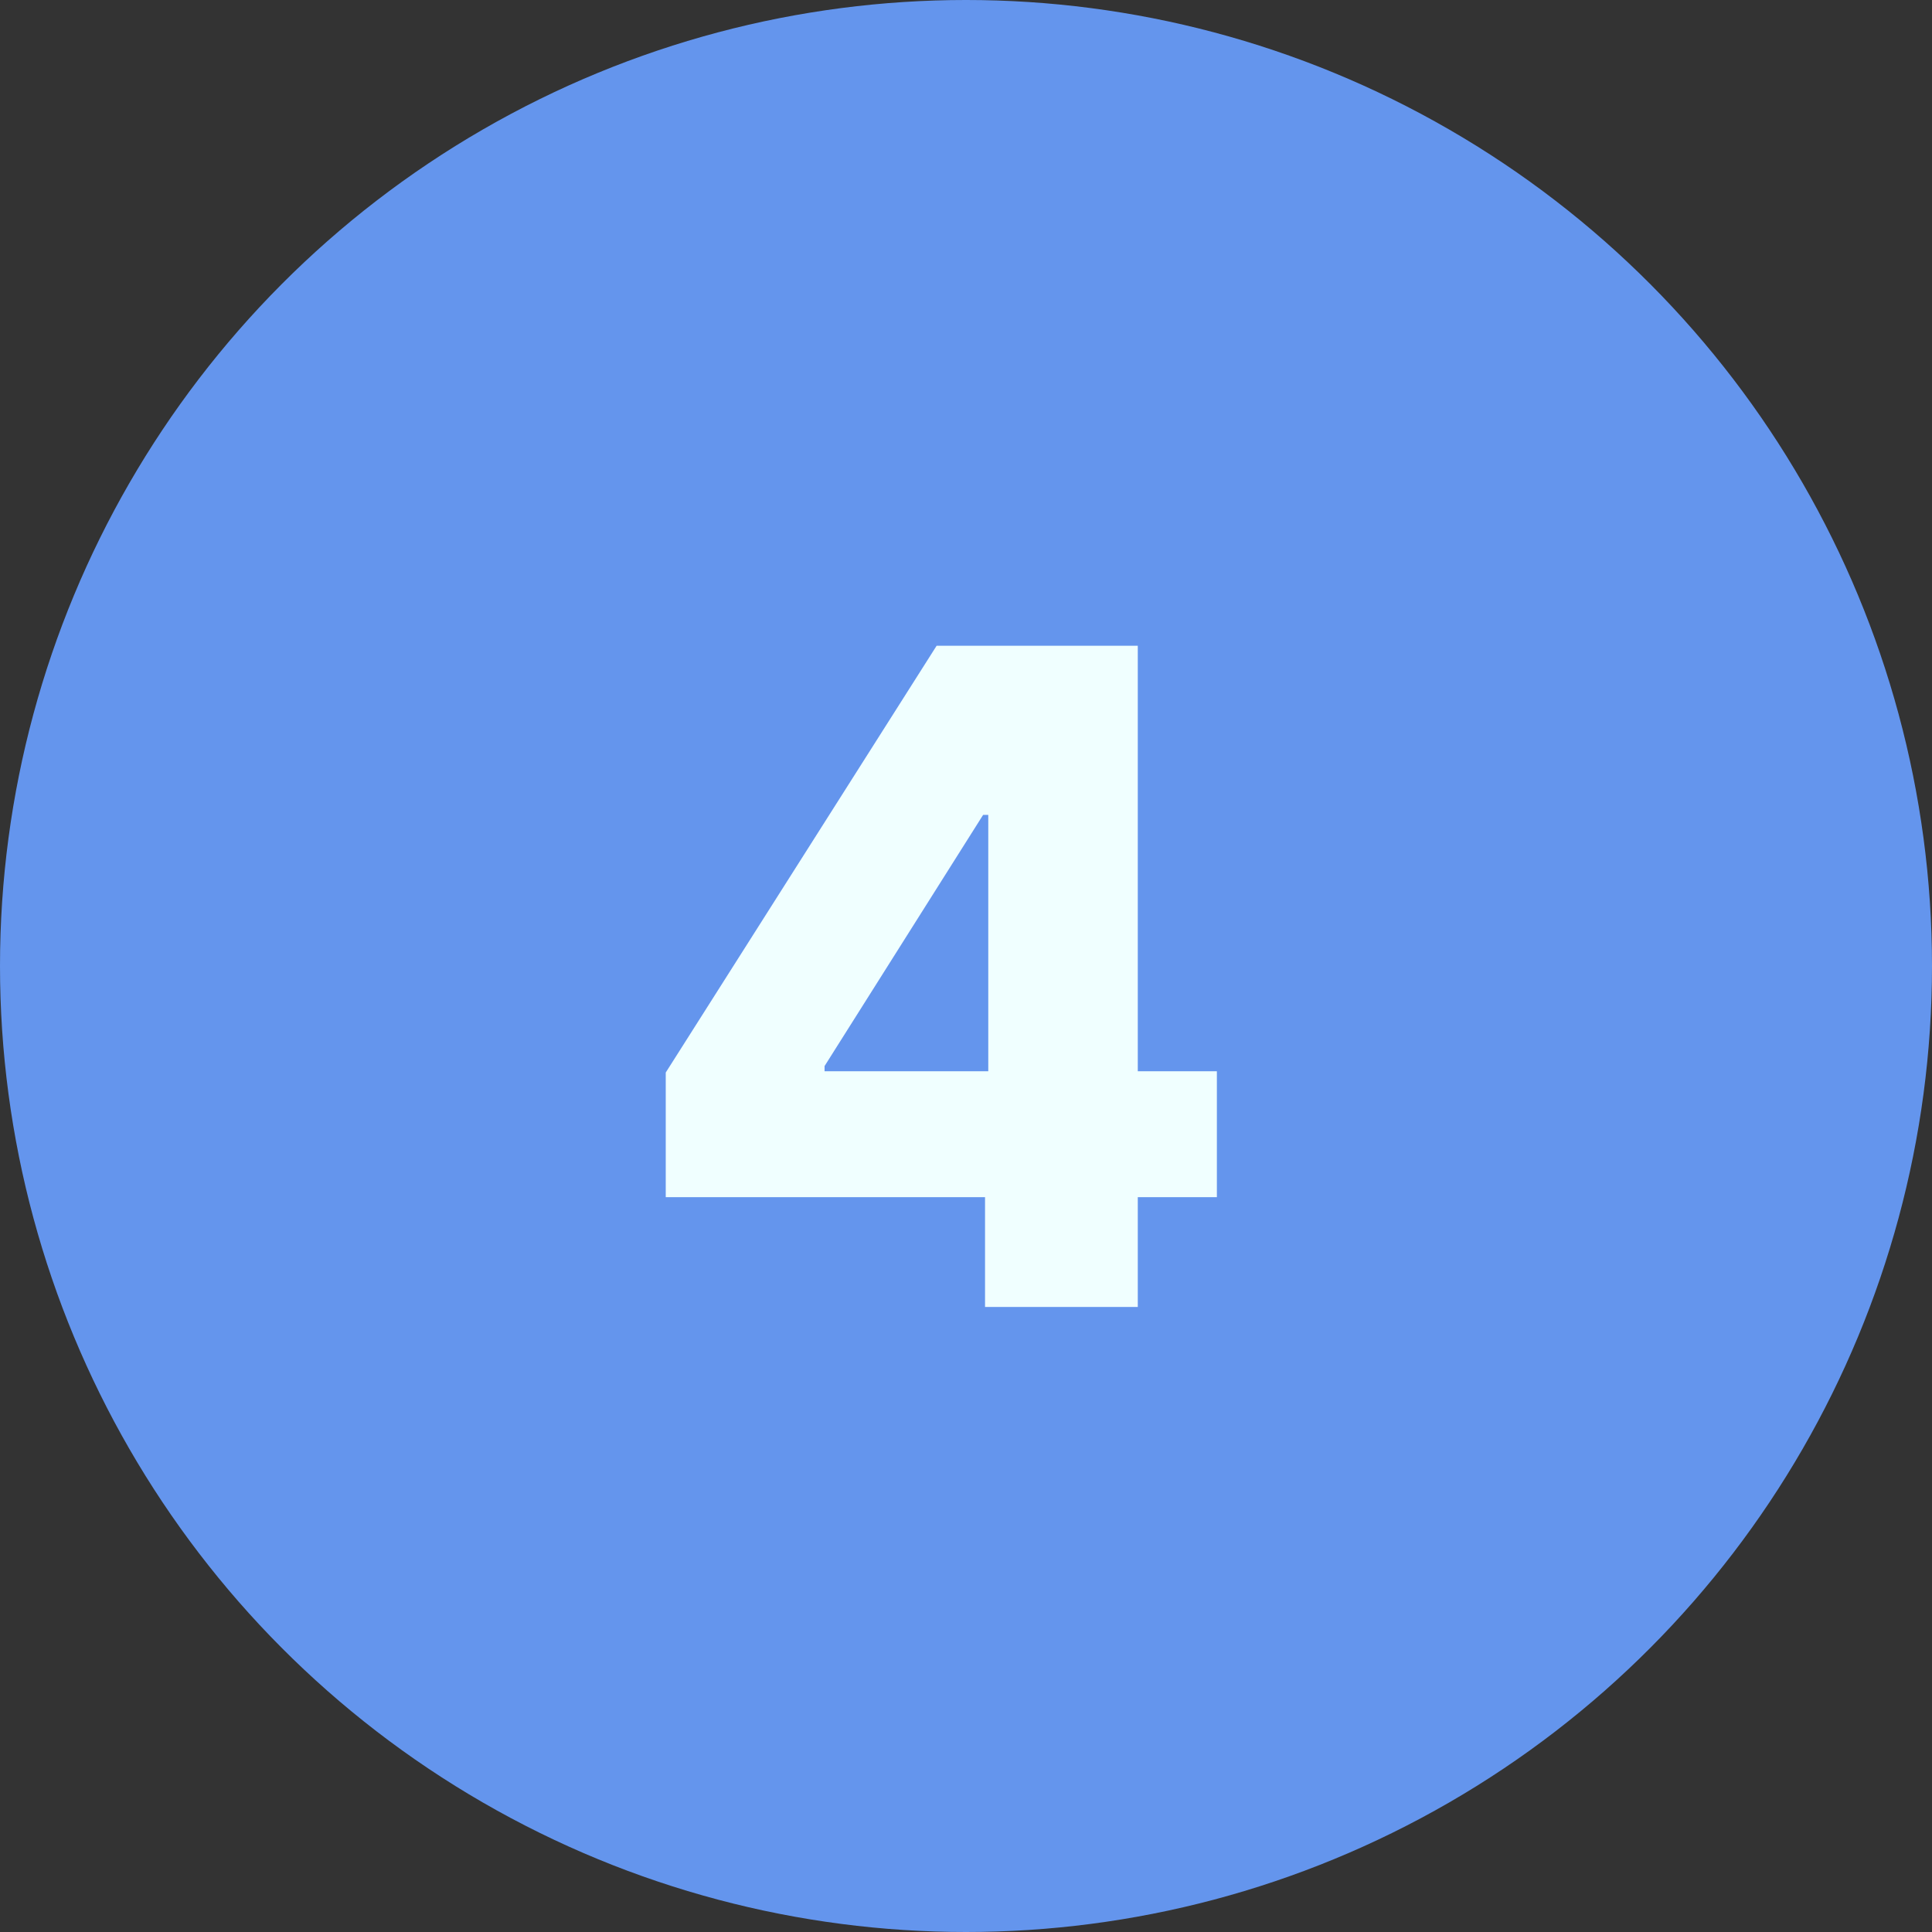 <svg width="34" height="34" viewBox="0 0 34 34" fill="none" xmlns="http://www.w3.org/2000/svg">
<rect x="0" y="0" width="34" height="34" fill="#333333" stroke="none"/>
<circle cx="17" cy="17" r="17" fill="#6495ED"/>
<path d="M11.716 21.068V18.875L16.483 11.364H18.432V14.341H17.301L14.511 18.761V18.852H21.415V21.068H11.716ZM17.335 23V20.398L17.392 19.438V11.364H20.023V23H17.335Z" fill="#F0FFFF"/>
</svg>
